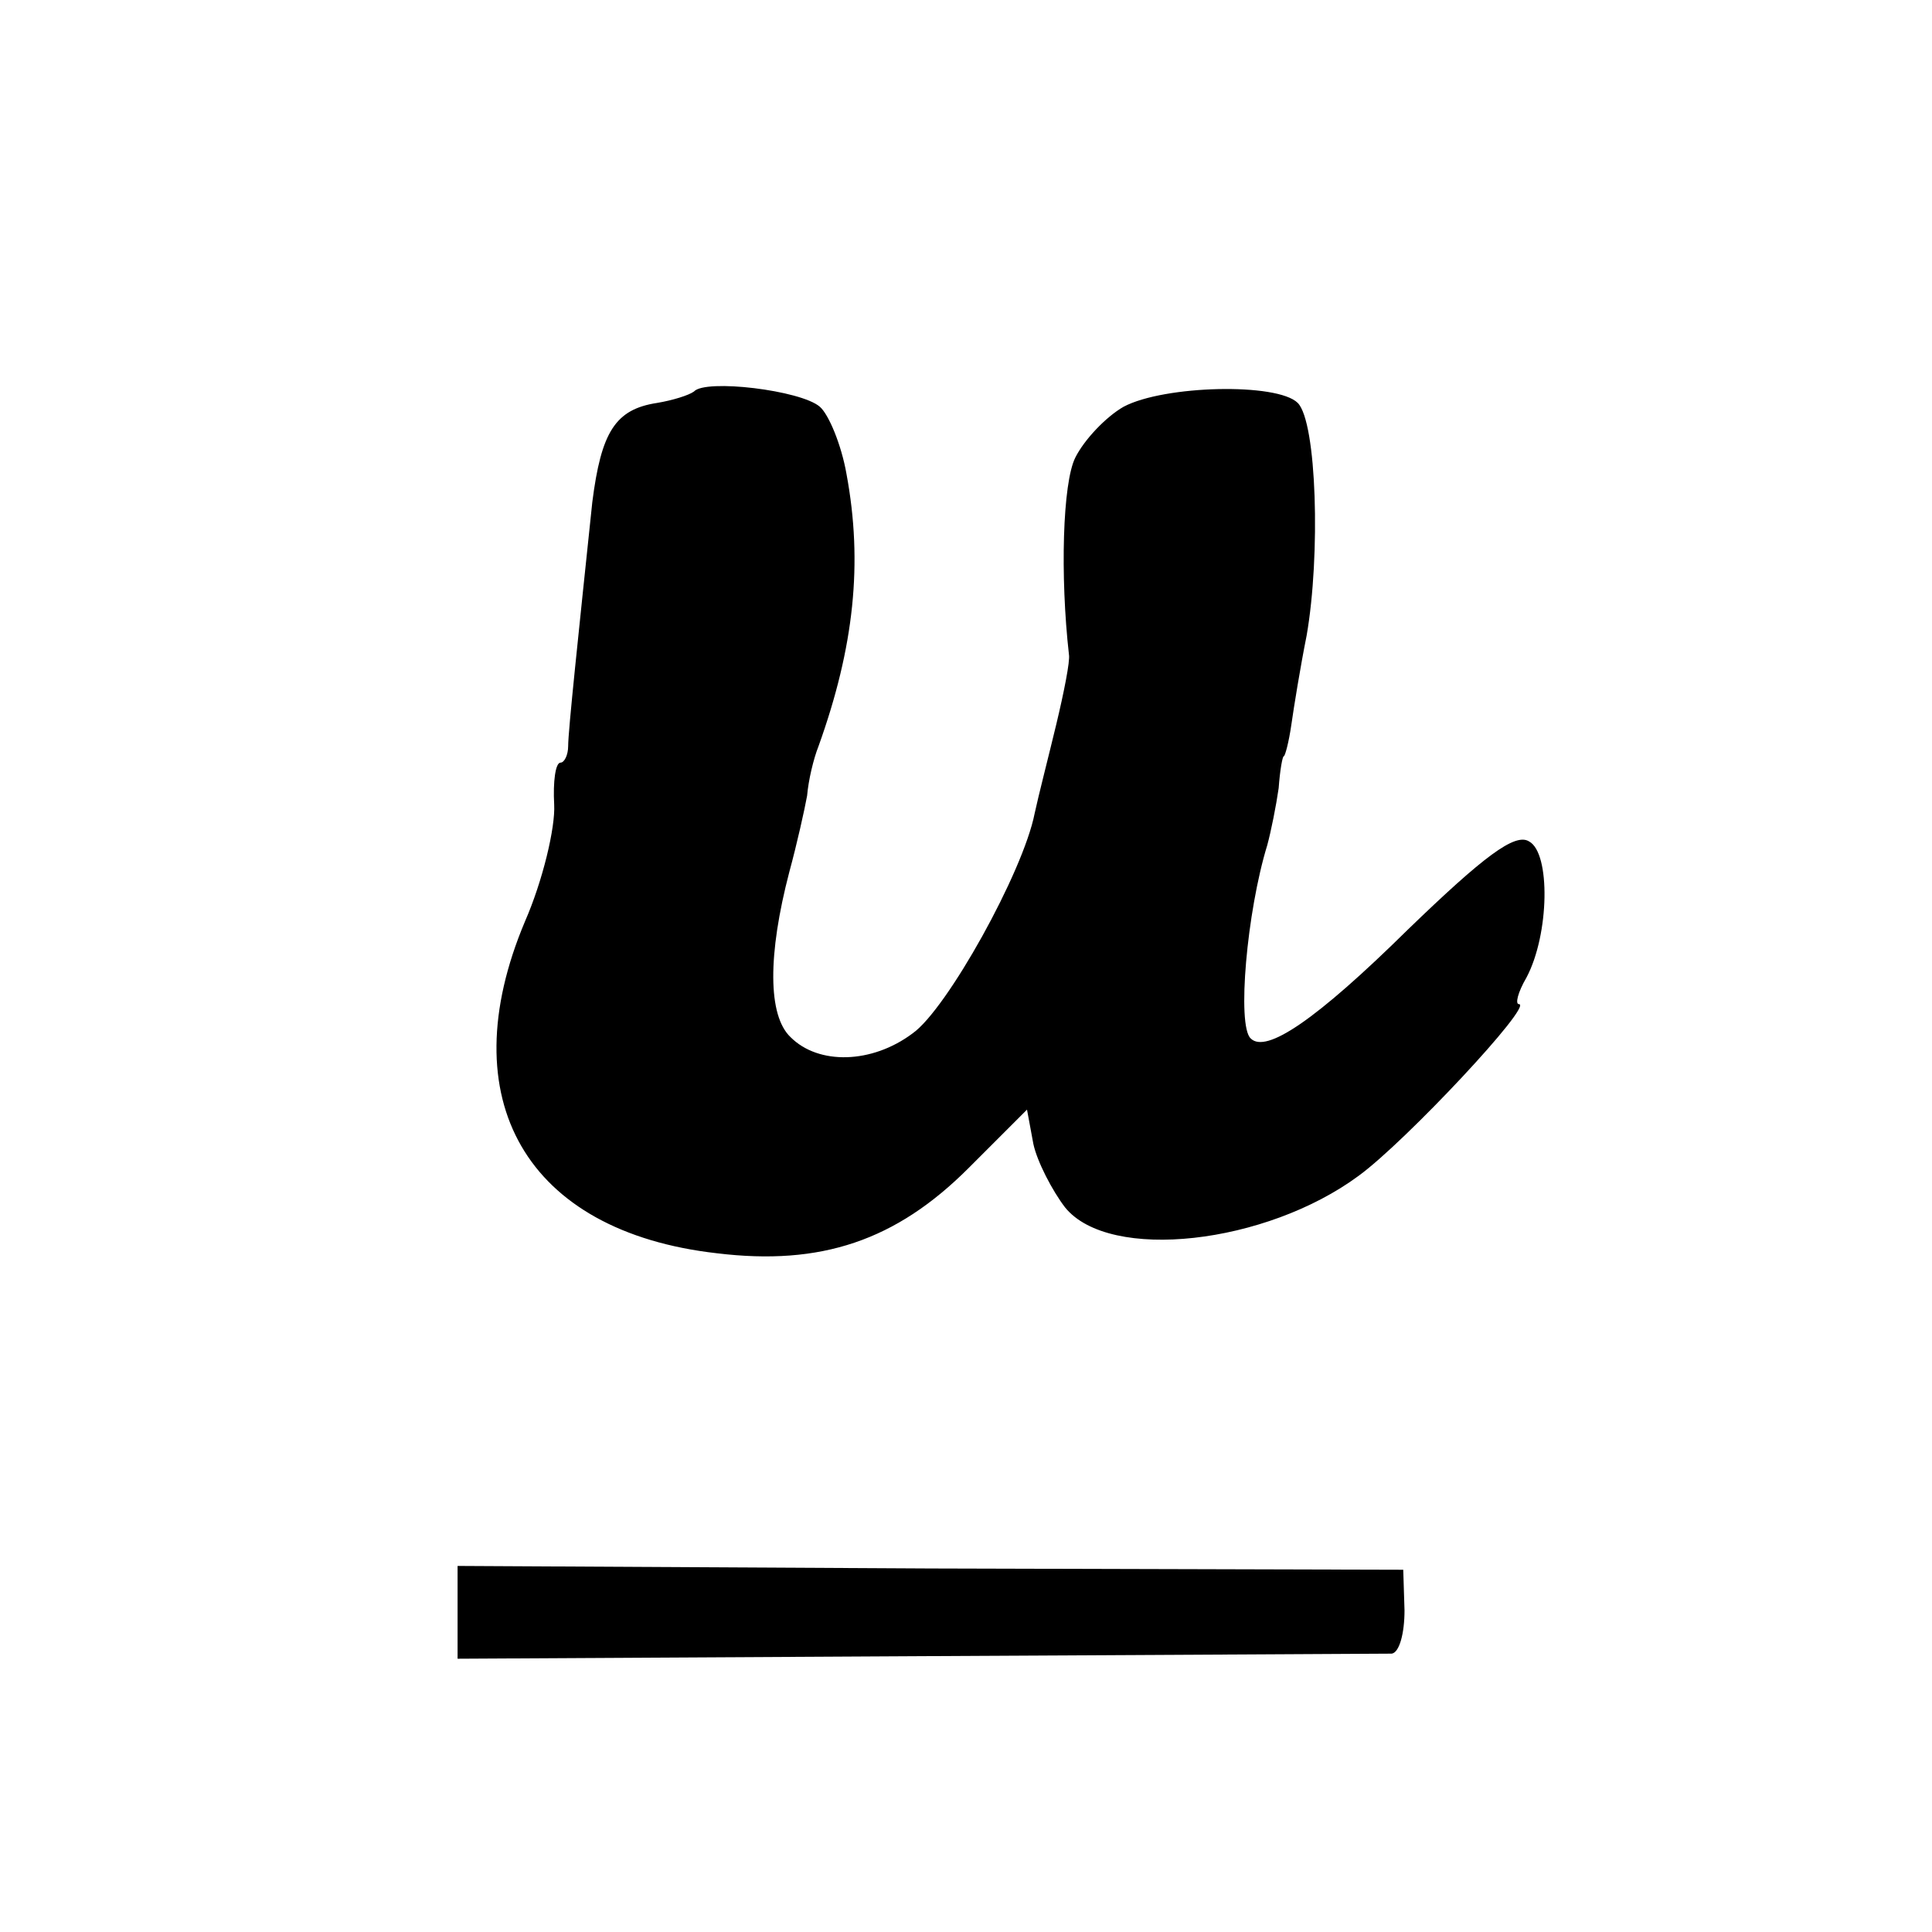 <?xml version="1.0" standalone="no"?>
<!DOCTYPE svg PUBLIC "-//W3C//DTD SVG 20010904//EN"
 "http://www.w3.org/TR/2001/REC-SVG-20010904/DTD/svg10.dtd">
<svg version="1.0" xmlns="http://www.w3.org/2000/svg"
 width="152pt" height="152pt" viewBox="0 0 152 152"
 preserveAspectRatio="xMidYMid meet">
<g transform="translate(0,152) scale(0.1,-0.1)"
fill="#000000" stroke="none">
<path d="M546 1212 c-4 -3 -17 -7 -29 -9 -33 -5 -44 -23 -51 -78 -11 -105 -19
-180 -19 -192 0 -7 -3 -13 -6 -13 -4 0 -6 -15 -5 -33 1 -18 -9 -60 -23 -92
-59 -140 1 -244 151 -261 82 -10 141 10 198 67 l46 46 5 -27 c3 -14 15 -37 25
-50 35 -43 158 -29 231 25 37 27 138 135 126 135 -3 0 -1 9 6 21 18 34 19 98
2 107 -11 7 -36 -12 -95 -69 -73 -72 -112 -98 -124 -86 -11 10 -3 100 13 152
3 11 7 31 9 45 1 14 3 25 4 25 1 0 4 11 6 25 2 14 7 45 12 70 11 63 8 168 -7
183 -16 16 -105 14 -137 -3 -14 -8 -31 -26 -38 -40 -10 -20 -12 -93 -5 -155 1
-5 -4 -30 -10 -55 -6 -25 -14 -56 -17 -70 -9 -46 -69 -154 -96 -173 -32 -24
-74 -25 -96 -3 -18 17 -18 65 -1 130 6 22 12 49 14 60 1 12 5 29 9 39 28 78
35 144 22 214 -4 23 -14 47 -21 53 -15 13 -90 22 -99 12z"/>
<path d="M360 251 l0 -36 362 2 c200 1 368 2 373 2 6 1 10 16 10 34 l-1 32
-372 1 -372 2 0 -37z"/>
</g>
</svg>
